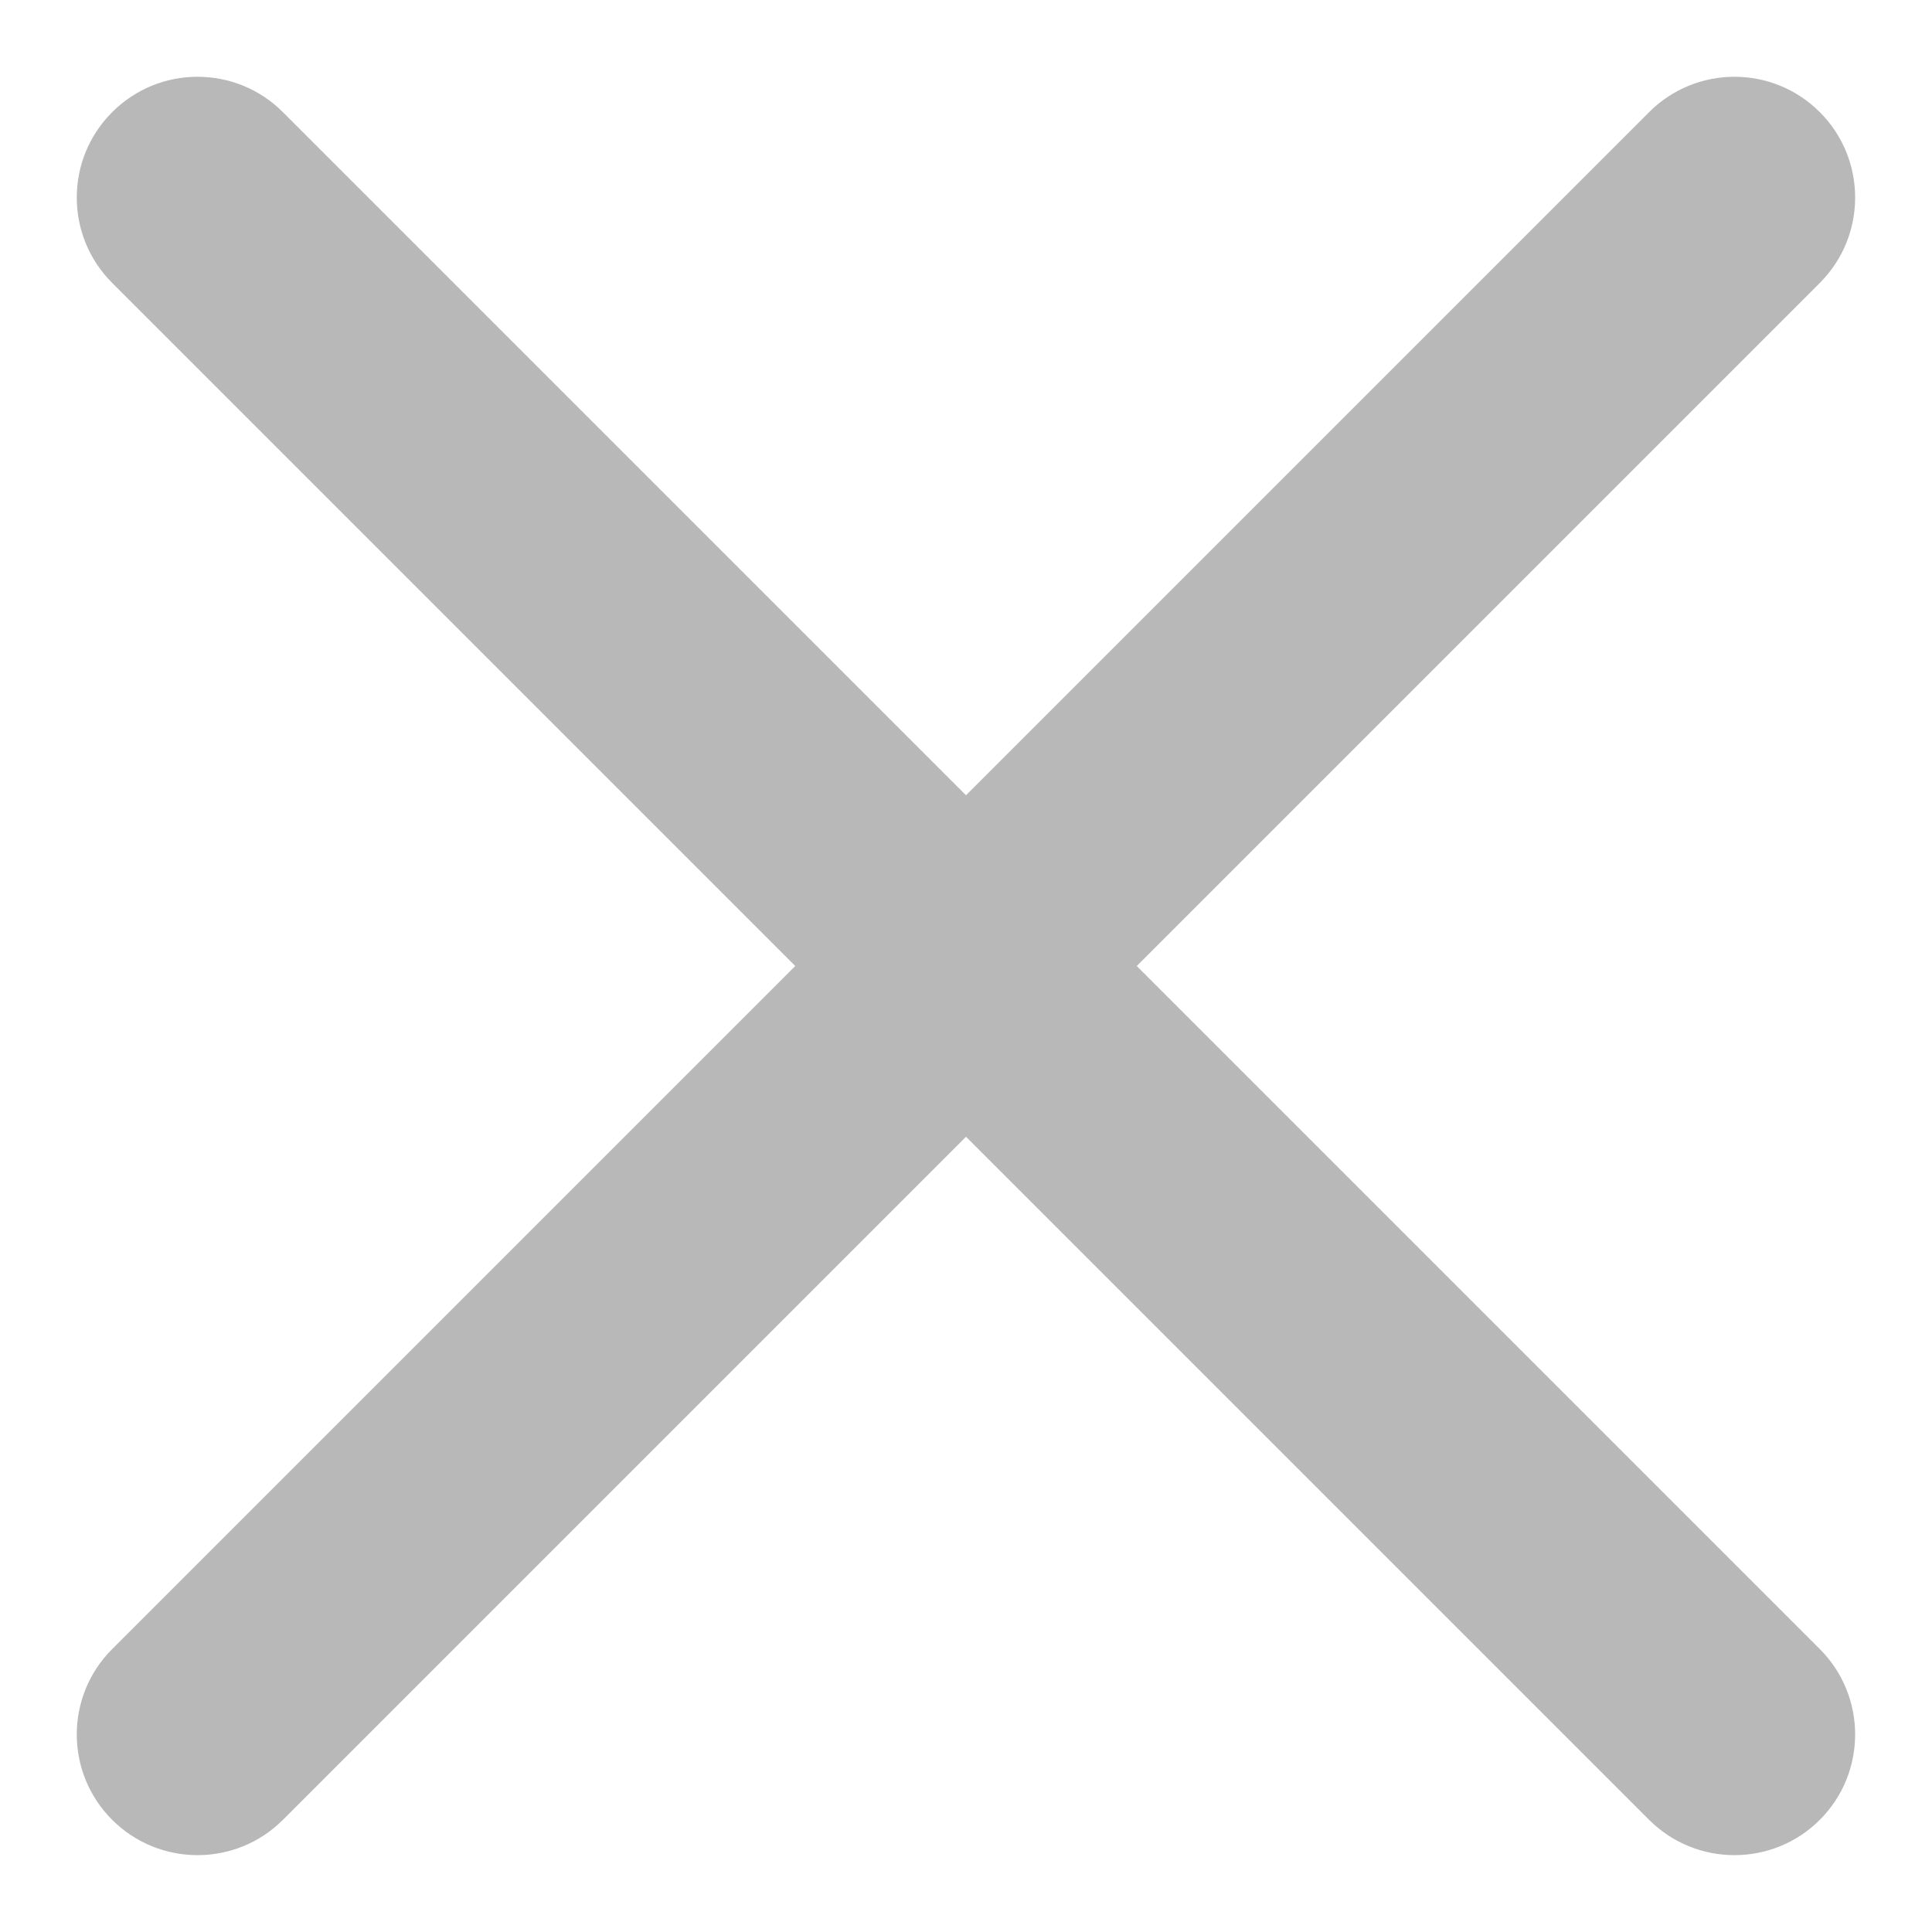 <svg width="16" height="16" viewBox="0 0 16 16" fill="none" xmlns="http://www.w3.org/2000/svg">
<path d="M0.929 0.929C0.538 1.319 0.538 1.953 0.929 2.343L6.586 8L0.929 13.657C0.538 14.047 0.538 14.681 0.929 15.071C1.319 15.461 1.953 15.461 2.343 15.071L8 9.414L13.657 15.071C14.047 15.461 14.681 15.461 15.071 15.071C15.461 14.681 15.461 14.047 15.071 13.657L9.414 8L15.071 2.343C15.461 1.953 15.461 1.319 15.071 0.929C14.681 0.538 14.047 0.538 13.657 0.929L8 6.586L2.343 0.929C1.953 0.538 1.319 0.538 0.929 0.929Z" fill="#B8B8B8"/>
</svg>
